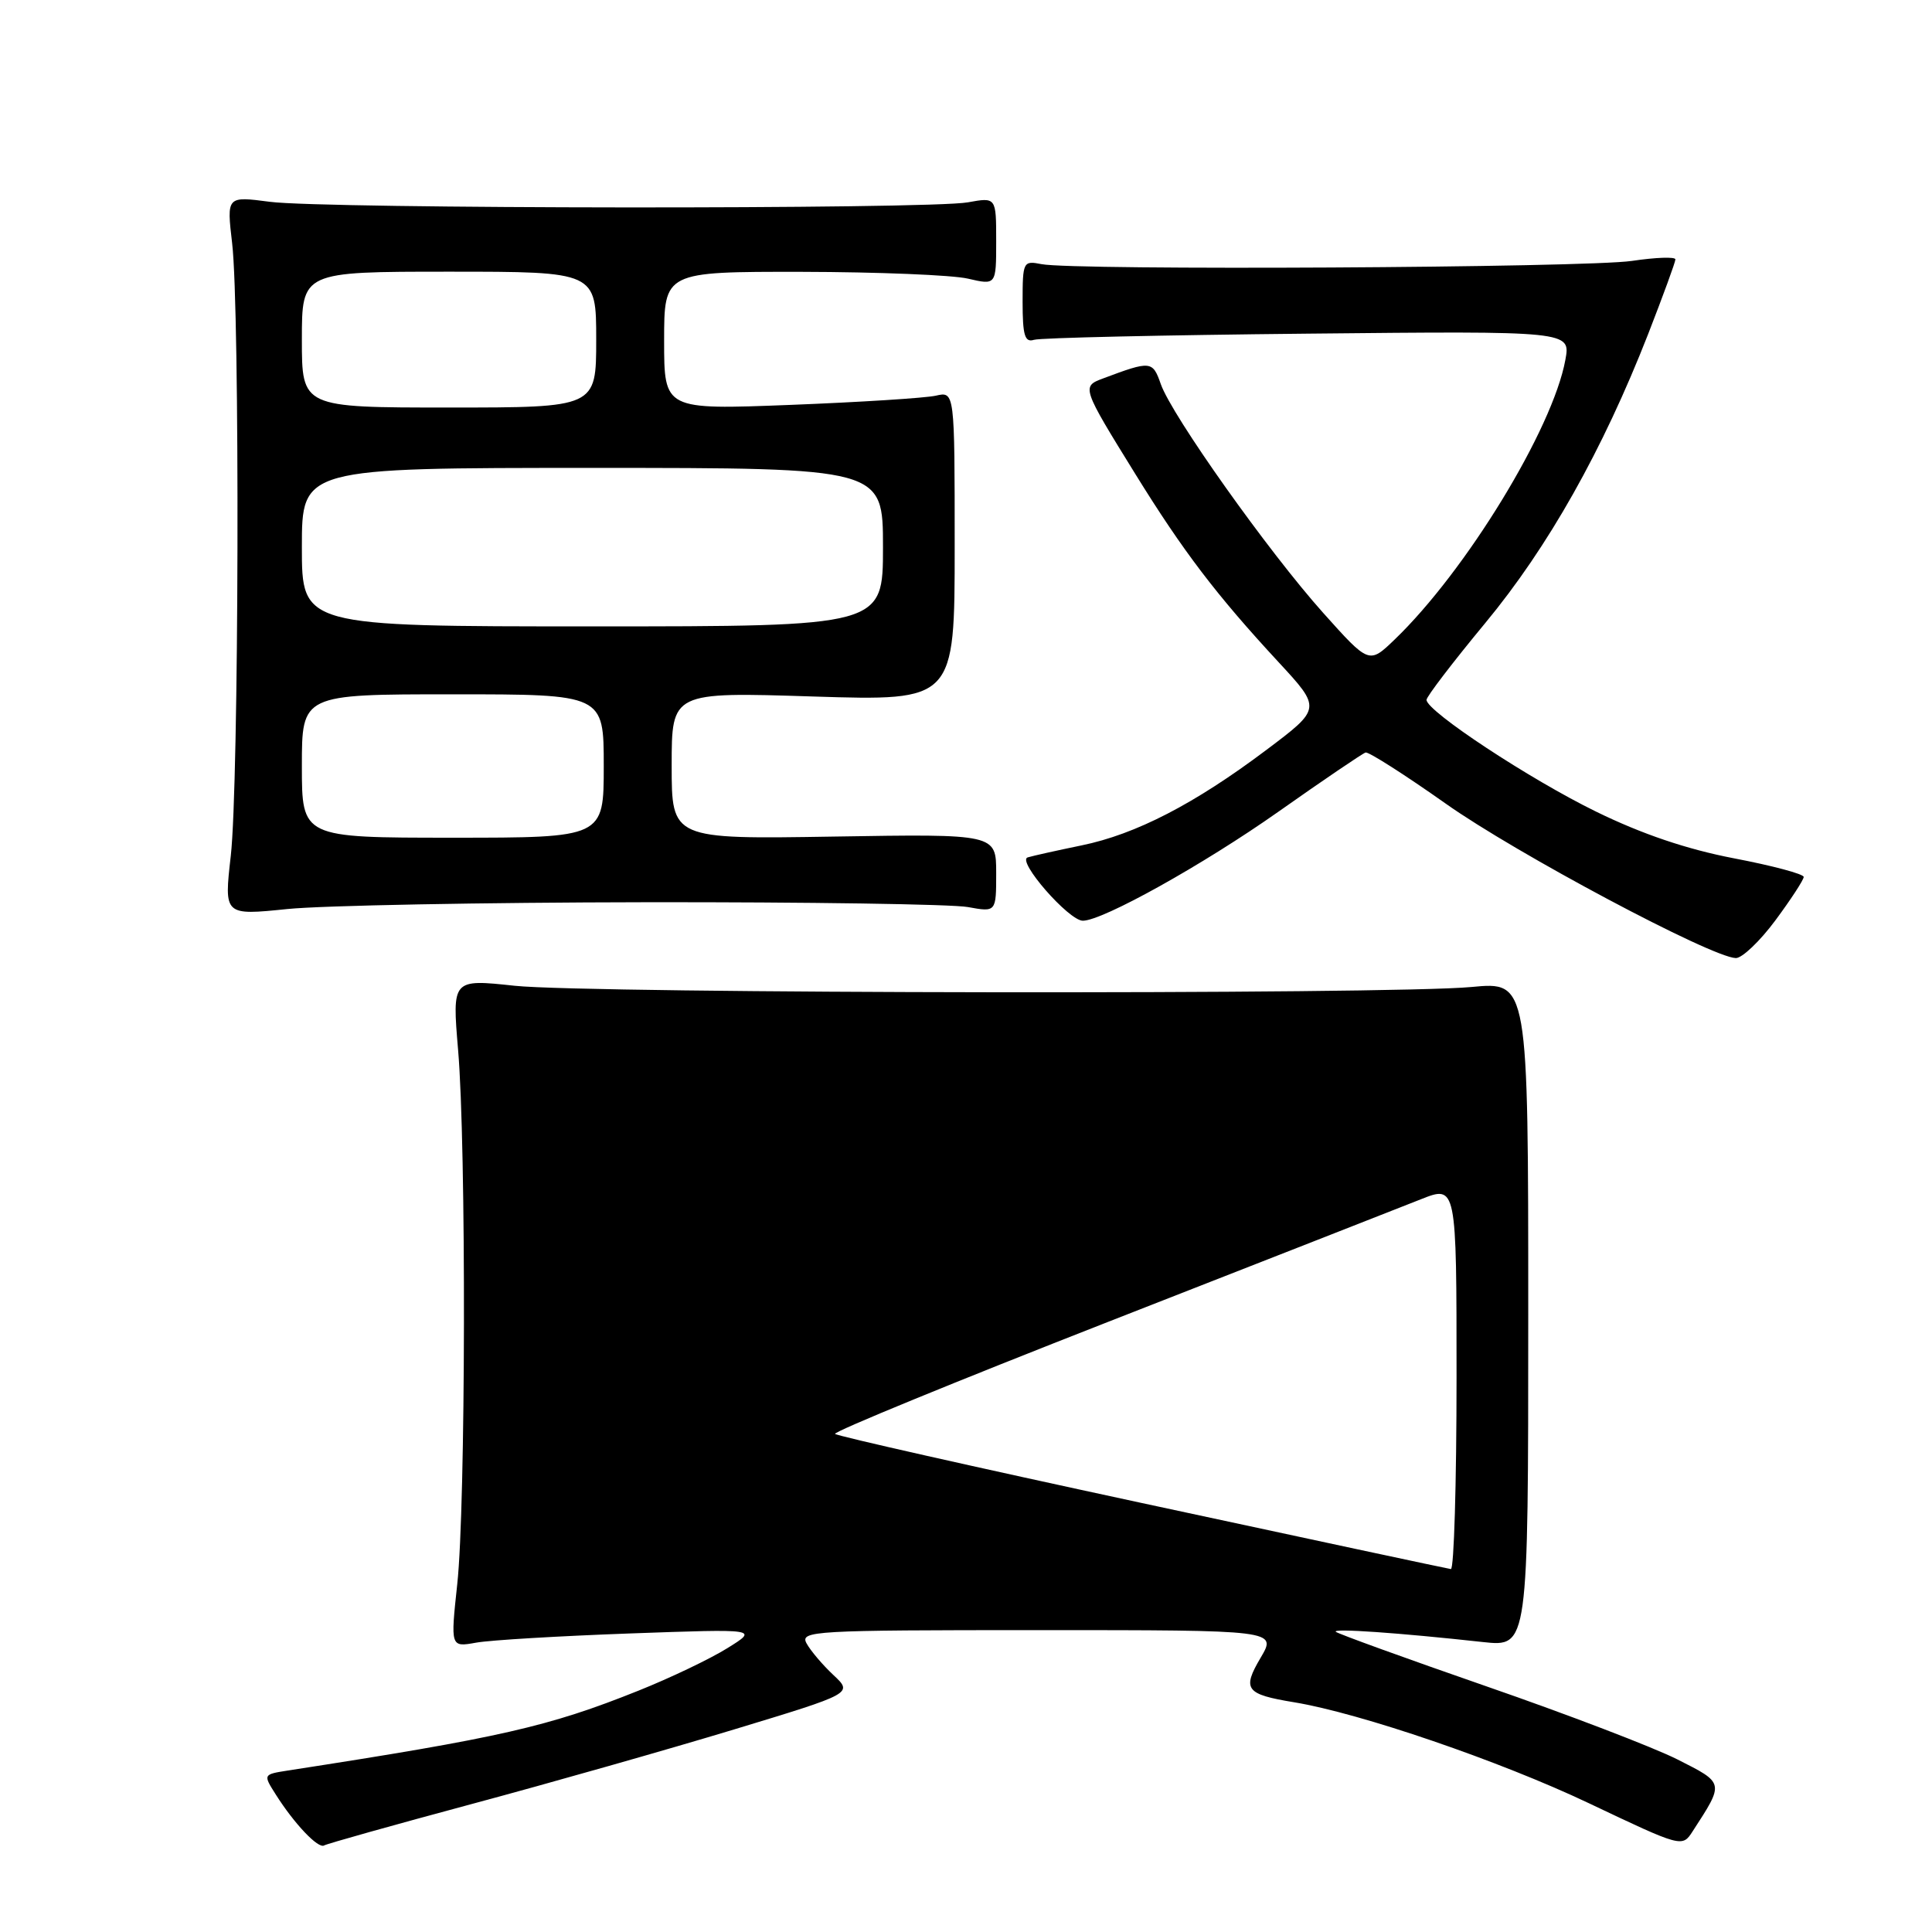 <?xml version="1.0" encoding="UTF-8" standalone="no"?>
<!DOCTYPE svg PUBLIC "-//W3C//DTD SVG 1.1//EN" "http://www.w3.org/Graphics/SVG/1.1/DTD/svg11.dtd" >
<svg xmlns="http://www.w3.org/2000/svg" xmlns:xlink="http://www.w3.org/1999/xlink" version="1.1" viewBox="0 0 256 256">
 <g >
 <path fill="currentColor"
d=" M 62.55 239.03 C 72.97 236.23 88.59 231.79 97.27 229.16 C 113.03 224.38 113.03 224.38 110.42 221.94 C 108.99 220.60 107.39 218.71 106.87 217.75 C 105.98 216.10 107.74 216.00 137.56 216.00 C 169.20 216.00 169.20 216.00 167.04 219.66 C 164.56 223.86 165.05 224.50 171.48 225.56 C 180.23 227.00 198.74 233.34 210.50 238.92 C 222.88 244.80 222.90 244.81 224.29 242.65 C 228.50 236.16 228.53 236.30 222.26 233.13 C 219.09 231.53 207.71 227.17 196.99 223.46 C 186.27 219.74 177.28 216.48 177.00 216.22 C 176.50 215.74 185.30 216.35 196.50 217.58 C 202.50 218.23 202.50 218.23 202.50 174.15 C 202.50 130.07 202.50 130.07 195.00 130.78 C 184.25 131.81 78.10 131.67 68.20 130.62 C 59.91 129.73 59.91 129.73 60.70 139.12 C 61.79 151.87 61.71 199.53 60.59 209.89 C 59.69 218.27 59.69 218.27 63.09 217.66 C 64.97 217.32 74.15 216.78 83.50 216.44 C 100.50 215.83 100.50 215.83 96.38 218.39 C 94.12 219.80 88.81 222.34 84.58 224.03 C 72.67 228.80 66.37 230.24 38.17 234.60 C 34.85 235.12 34.85 235.12 36.56 237.81 C 39.00 241.67 42.18 245.01 42.95 244.53 C 43.31 244.31 52.13 241.83 62.55 239.03 Z  M 235.25 121.95 C 237.31 119.17 239.00 116.58 239.00 116.20 C 239.00 115.81 234.84 114.70 229.75 113.73 C 223.51 112.53 217.57 110.52 211.50 107.55 C 202.71 103.26 189.06 94.26 189.02 92.74 C 189.01 92.32 192.51 87.74 196.80 82.56 C 205.14 72.49 212.36 59.67 218.39 44.26 C 220.37 39.17 222.00 34.72 222.00 34.37 C 222.00 34.01 219.41 34.10 216.25 34.57 C 210.16 35.48 142.25 35.85 138.00 35.00 C 135.58 34.52 135.50 34.67 135.50 40.00 C 135.50 44.43 135.79 45.41 137.00 45.03 C 137.82 44.76 154.16 44.40 173.31 44.21 C 208.12 43.86 208.12 43.86 207.42 47.68 C 205.75 56.83 194.25 75.66 184.79 84.75 C 181.41 88.00 181.41 88.00 175.32 81.20 C 168.08 73.11 155.26 55.05 153.81 50.89 C 152.73 47.80 152.49 47.77 146.15 50.15 C 143.30 51.21 143.34 51.34 150.45 62.83 C 156.78 73.06 161.17 78.83 169.40 87.72 C 175.10 93.88 175.10 93.88 167.80 99.37 C 158.28 106.53 150.49 110.55 143.31 112.02 C 140.11 112.68 136.90 113.39 136.17 113.61 C 134.68 114.05 141.62 122.00 143.48 122.00 C 146.11 122.00 159.42 114.58 169.36 107.58 C 175.33 103.37 180.55 99.83 180.95 99.71 C 181.35 99.60 186.12 102.64 191.56 106.48 C 200.88 113.08 226.75 126.85 230.00 126.95 C 230.82 126.98 233.19 124.73 235.25 121.95 Z  M 85.50 119.55 C 106.95 119.52 126.19 119.81 128.25 120.19 C 132.00 120.87 132.00 120.87 132.00 115.69 C 132.00 110.50 132.00 110.50 110.50 110.85 C 89.00 111.20 89.00 111.20 89.00 101.44 C 89.00 91.69 89.00 91.69 107.75 92.29 C 126.50 92.88 126.50 92.88 126.50 72.37 C 126.50 51.86 126.50 51.86 124.00 52.43 C 122.62 52.74 113.96 53.29 104.75 53.65 C 88.00 54.30 88.00 54.30 88.00 45.15 C 88.00 36.00 88.00 36.00 106.25 36.02 C 116.29 36.04 126.19 36.44 128.25 36.92 C 132.00 37.79 132.00 37.79 132.00 31.96 C 132.00 26.13 132.00 26.13 128.25 26.81 C 123.14 27.75 42.92 27.69 35.76 26.74 C 30.03 25.99 30.03 25.99 30.76 32.24 C 31.80 41.09 31.66 103.91 30.58 113.40 C 29.68 121.31 29.68 121.31 38.09 120.45 C 42.72 119.98 64.05 119.58 85.50 119.55 Z  M 151.31 199.16 C 129.21 194.40 110.91 190.28 110.65 190.00 C 110.39 189.72 126.68 183.04 146.84 175.15 C 167.00 167.26 185.64 159.96 188.25 158.92 C 193.00 157.03 193.00 157.03 193.00 182.52 C 193.00 196.53 192.66 207.96 192.25 207.91 C 191.84 207.86 173.42 203.92 151.31 199.16 Z  M 40.00 101.50 C 40.00 92.00 40.00 92.00 60.00 92.00 C 80.00 92.00 80.00 92.00 80.00 101.50 C 80.00 111.00 80.00 111.00 60.00 111.00 C 40.00 111.00 40.00 111.00 40.00 101.50 Z  M 40.00 72.50 C 40.00 62.00 40.00 62.00 78.50 62.00 C 117.00 62.00 117.00 62.00 117.00 72.50 C 117.00 83.00 117.00 83.00 78.50 83.00 C 40.00 83.00 40.00 83.00 40.00 72.50 Z  M 40.00 45.00 C 40.00 36.00 40.00 36.00 59.50 36.00 C 79.00 36.00 79.00 36.00 79.00 45.00 C 79.00 54.00 79.00 54.00 59.50 54.00 C 40.00 54.00 40.00 54.00 40.00 45.00 Z "/>
</g>
</svg>